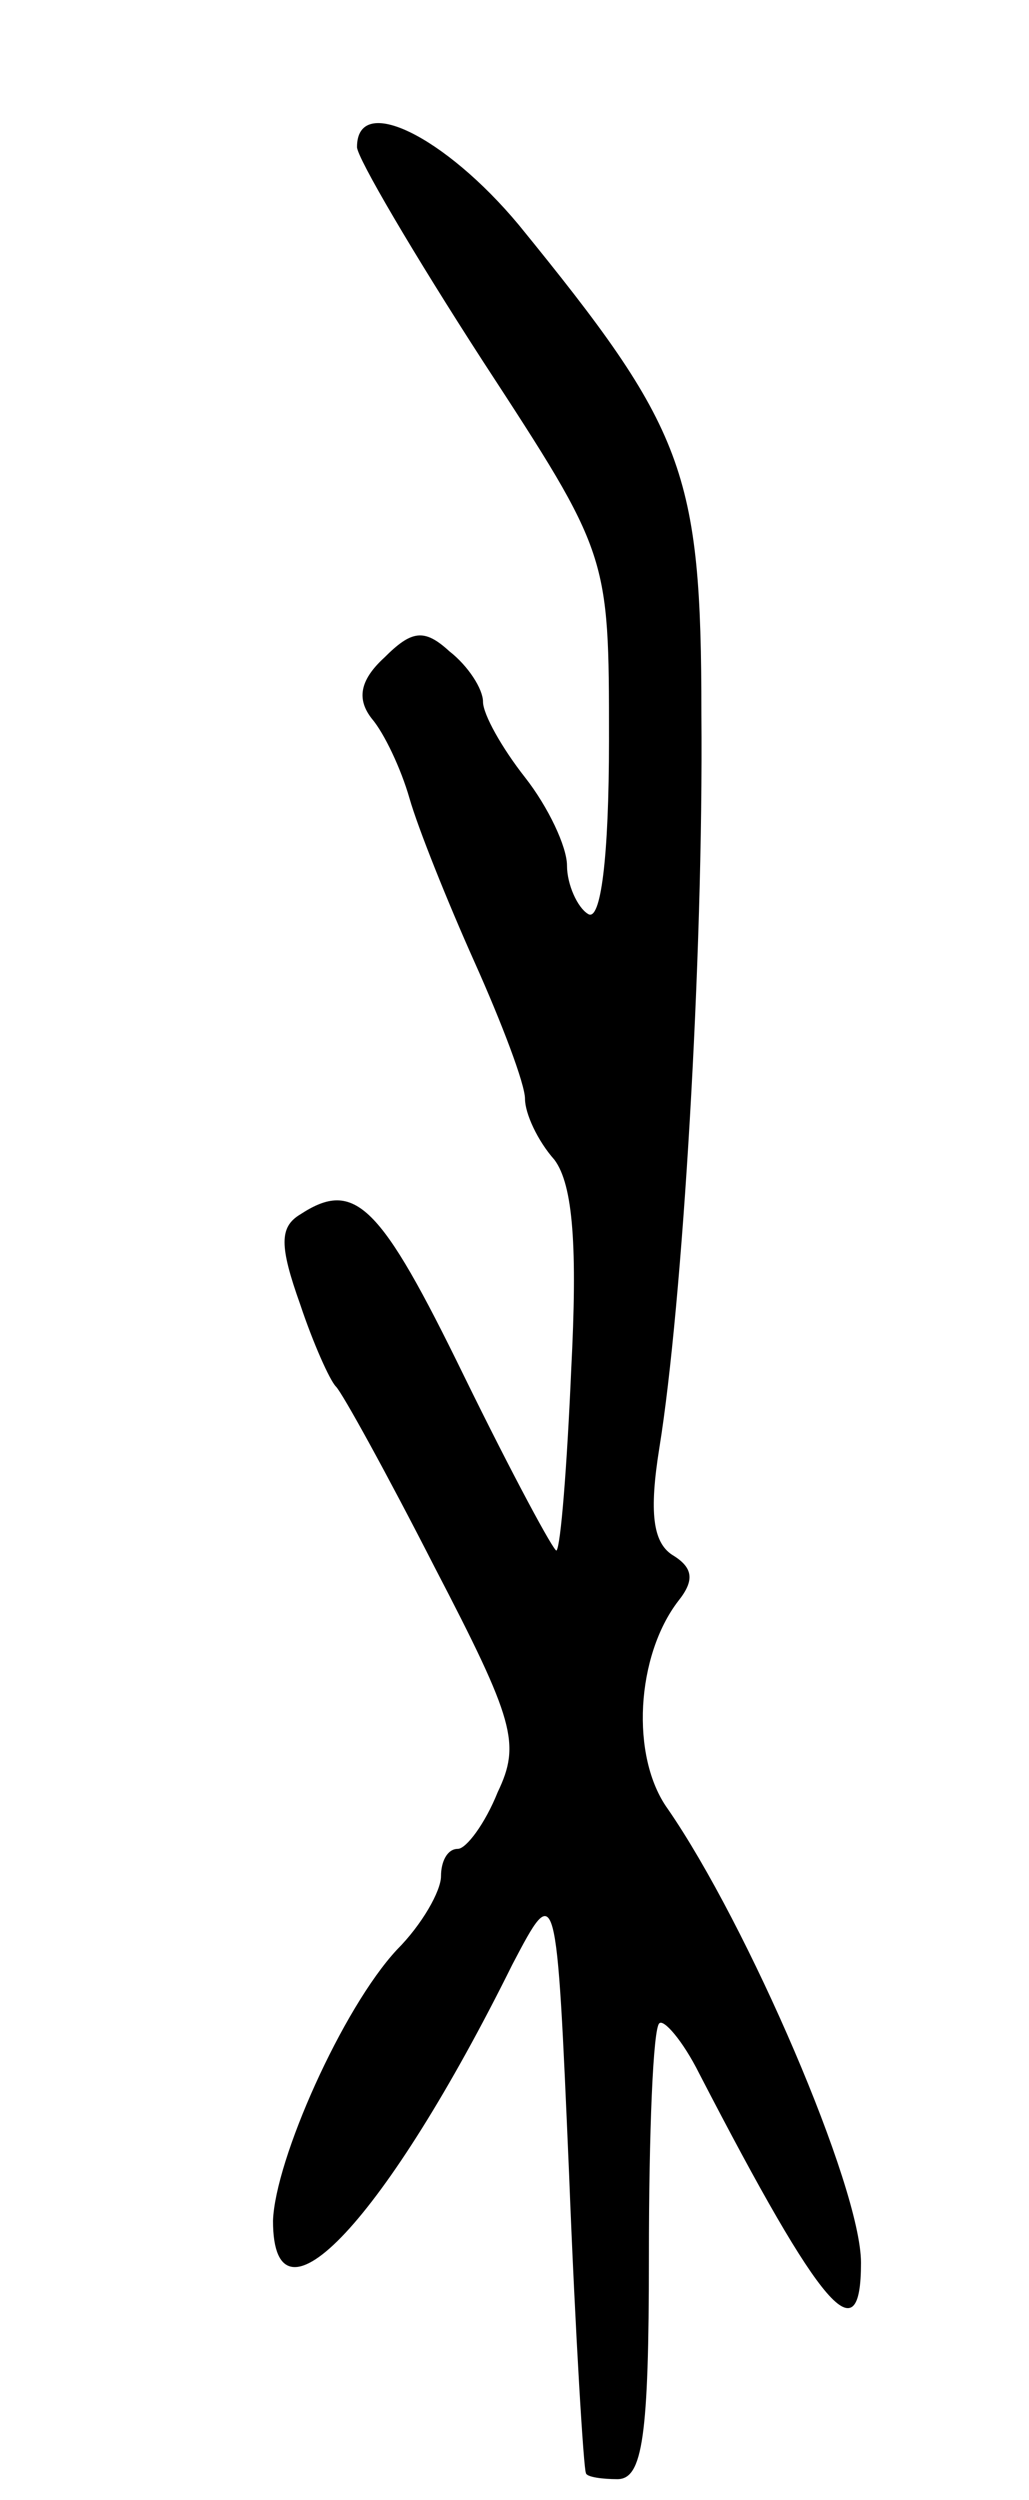 <svg version="1.0" xmlns="http://www.w3.org/2000/svg"
 width="49pt" height="119pt" viewBox="0 0 49 119"
 preserveAspectRatio="xMidYMid meet">
<g transform="translate(0,119) scale(0.1,-0.1)"
fill="#000000" stroke="none">
<path d="M170 1120 c0 -5 27 -51 60 -102 60 -92 60 -92 60 -180 0 -57 -4 -87
-10 -83 -5 3 -10 14 -10 23 0 9 -9 28 -20 42 -11 14 -20 30 -20 36 0 6 -7 17
-16 24 -12 11 -18 10 -31 -3 -12 -11 -13 -20 -6 -29 6 -7 14 -24 18 -38 4 -14
18 -49 31 -78 13 -29 24 -58 24 -65 0 -7 6 -20 14 -29 9 -12 11 -42 8 -100 -2
-46 -5 -84 -7 -86 -1 -1 -21 36 -44 83 -40 82 -52 94 -78 77 -10 -6 -10 -15 0
-43 6 -18 14 -36 17 -39 3 -3 24 -41 47 -86 38 -73 41 -84 30 -107 -6 -15 -15
-27 -19 -27 -5 0 -8 -6 -8 -13 0 -7 -9 -23 -21 -35 -26 -28 -58 -100 -59 -129
0 -57 54 1 114 122 21 40 21 40 27 -100 3 -77 7 -141 8 -142 0 -2 8 -3 15 -3
12 0 15 20 15 106 0 59 2 109 5 111 2 2 11 -8 19 -24 59 -114 77 -134 77 -90
0 36 -54 161 -92 216 -18 25 -15 73 5 99 8 10 7 16 -3 22 -9 6 -11 20 -6 51
11 68 21 233 20 349 0 116 -8 136 -87 233 -35 42 -77 63 -77 37z"/>
</g>
</svg>
